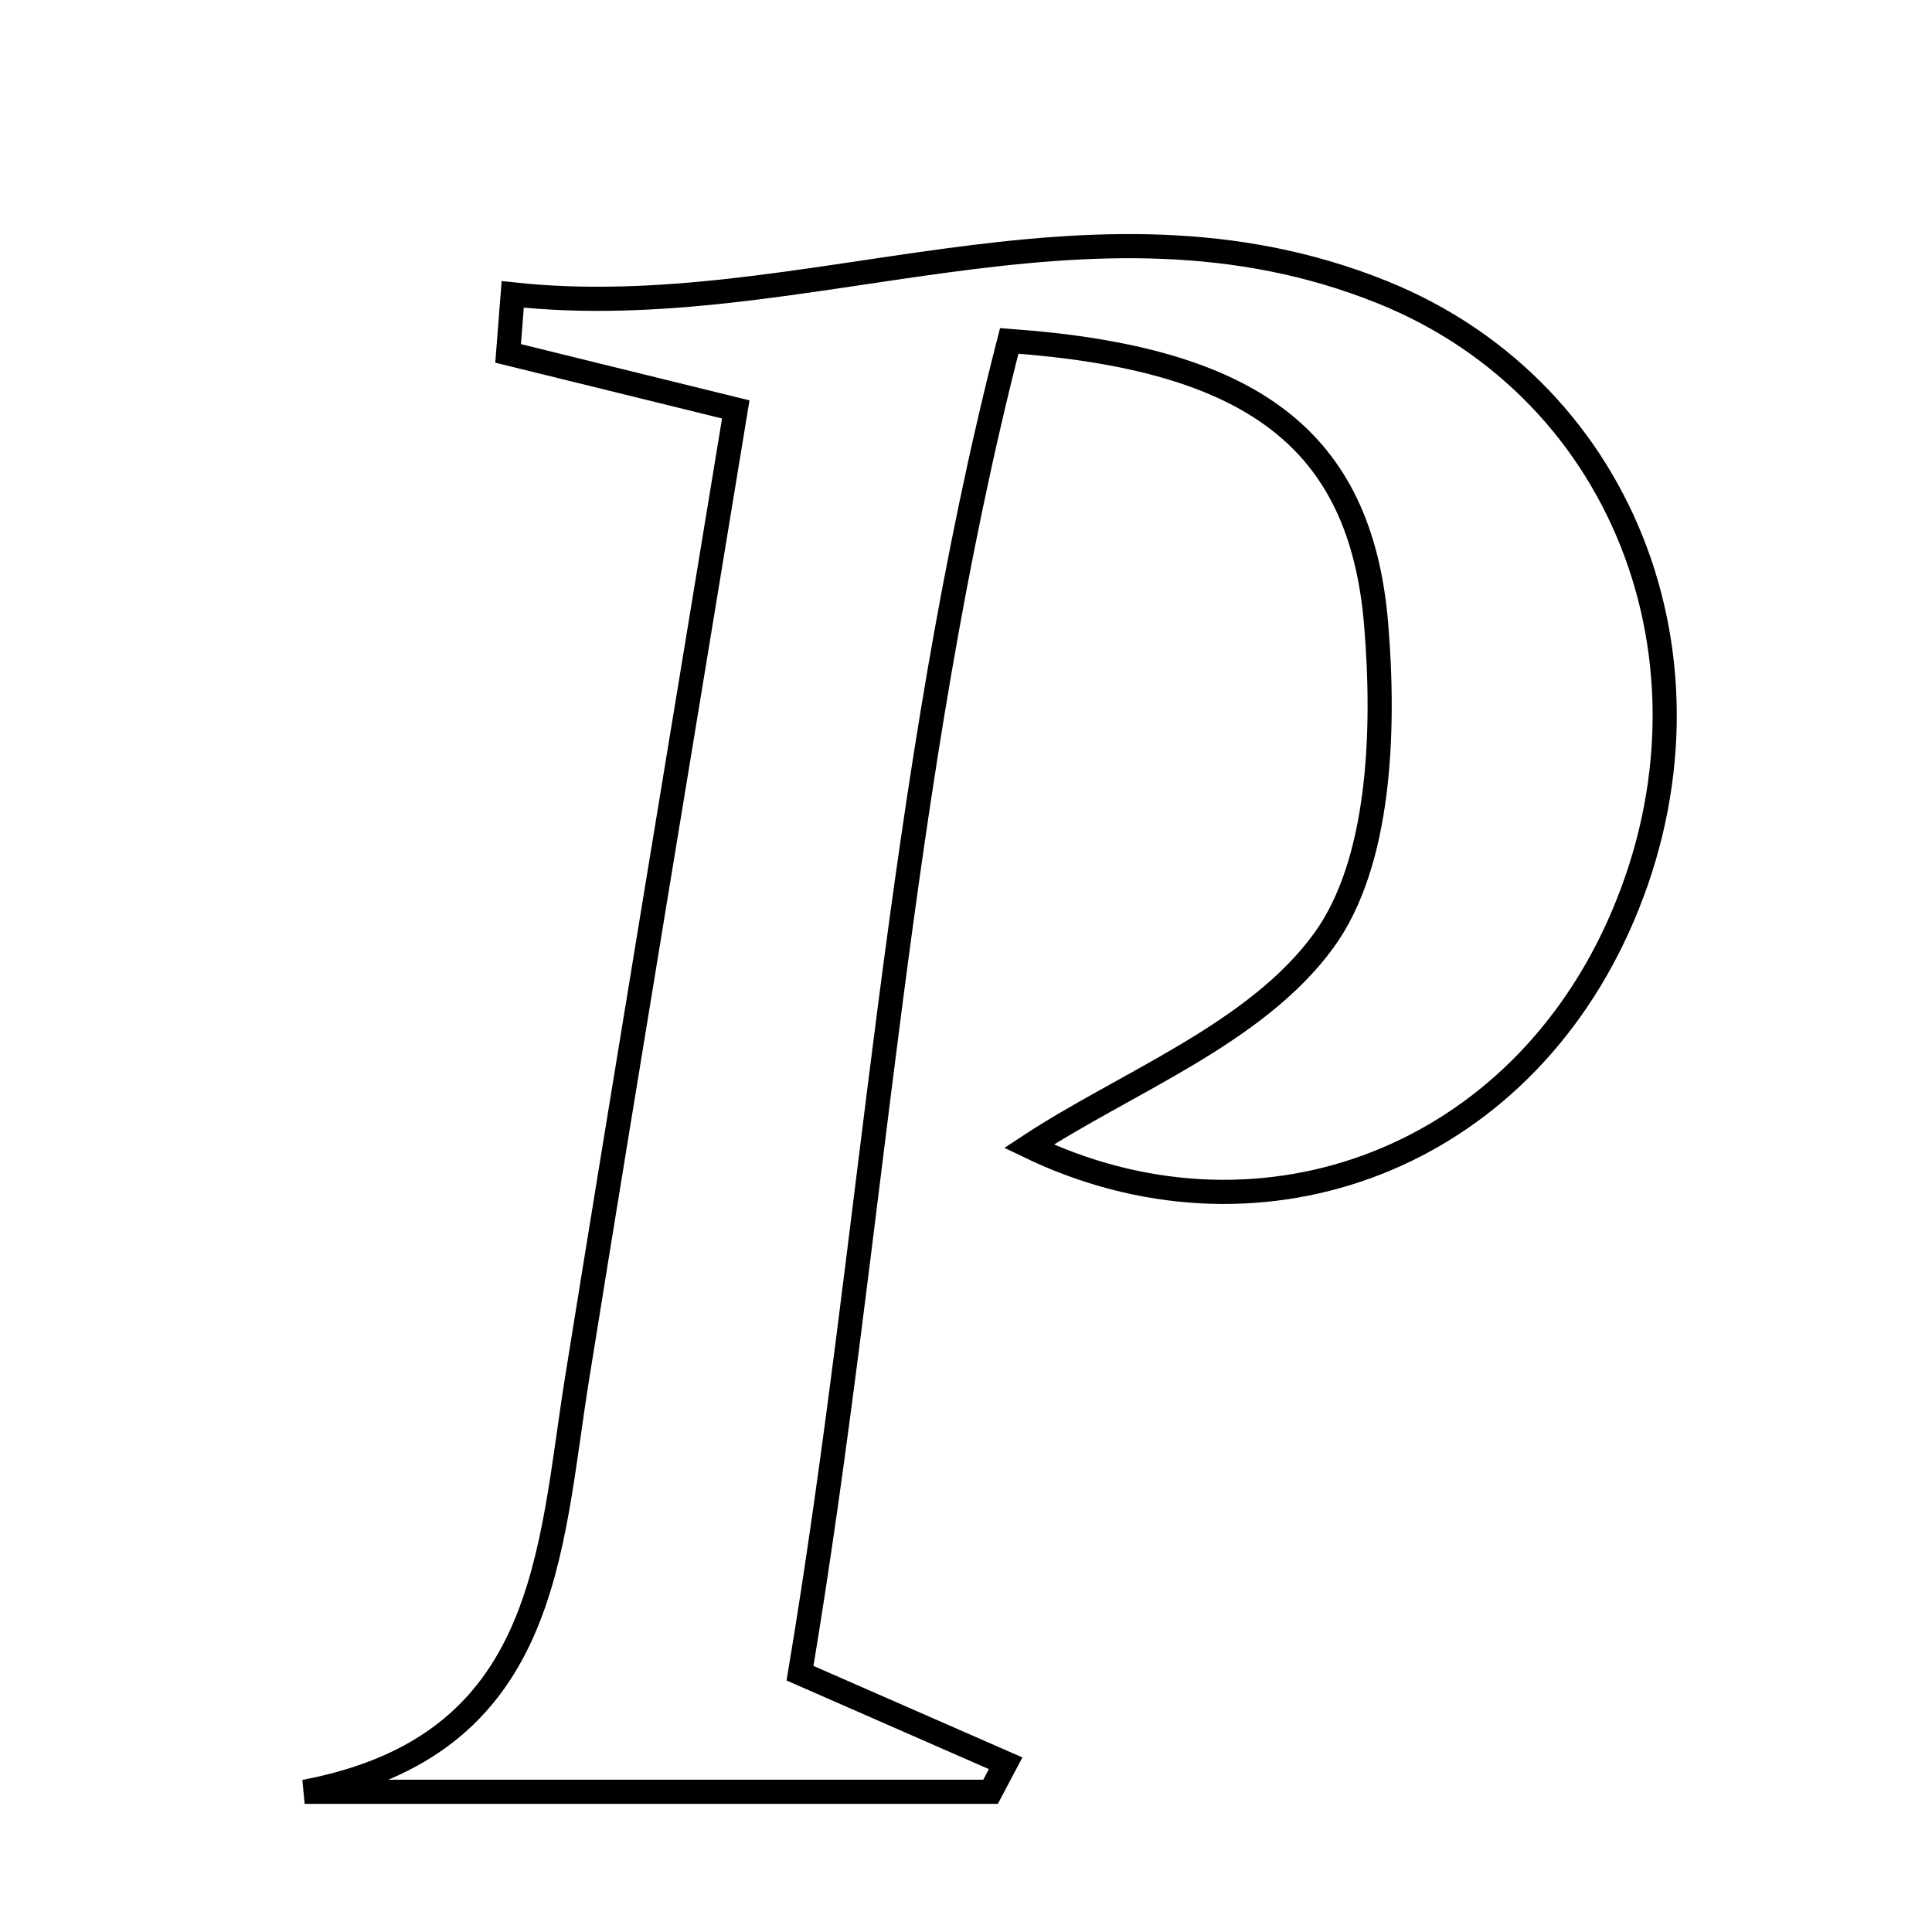 <svg xmlns="http://www.w3.org/2000/svg" viewBox="0.0 0.0 24.0 24.0" height="200px" width="200px"><path fill="none" stroke="black" stroke-width=".3" stroke-opacity="1.0"  filling="0" d="M17.17 3.629 C20.239 4.865 21.528 8.376 20.096 11.525 C18.754 14.475 15.571 15.586 12.781 14.239 C13.98 13.449 15.598 12.847 16.444 11.684 C17.15 10.715 17.204 9.066 17.095 7.756 C16.903 5.44 15.532 4.449 12.537 4.235 C11.14 9.674 10.852 15.319 9.938 20.785 C10.988 21.245 11.74 21.575 12.492 21.904 C12.429 22.022 12.367 22.14 12.305 22.258 C9.465 22.258 6.624 22.258 3.784 22.258 C6.826 21.682 6.821 19.278 7.172 17.102 C7.81 13.138 8.469 9.177 9.14 5.086 C8 4.805 7.156 4.598 6.312 4.39 C6.331 4.146 6.35 3.901 6.369 3.657 C9.989 4.05 13.504 2.153 17.17 3.629"></path></svg>